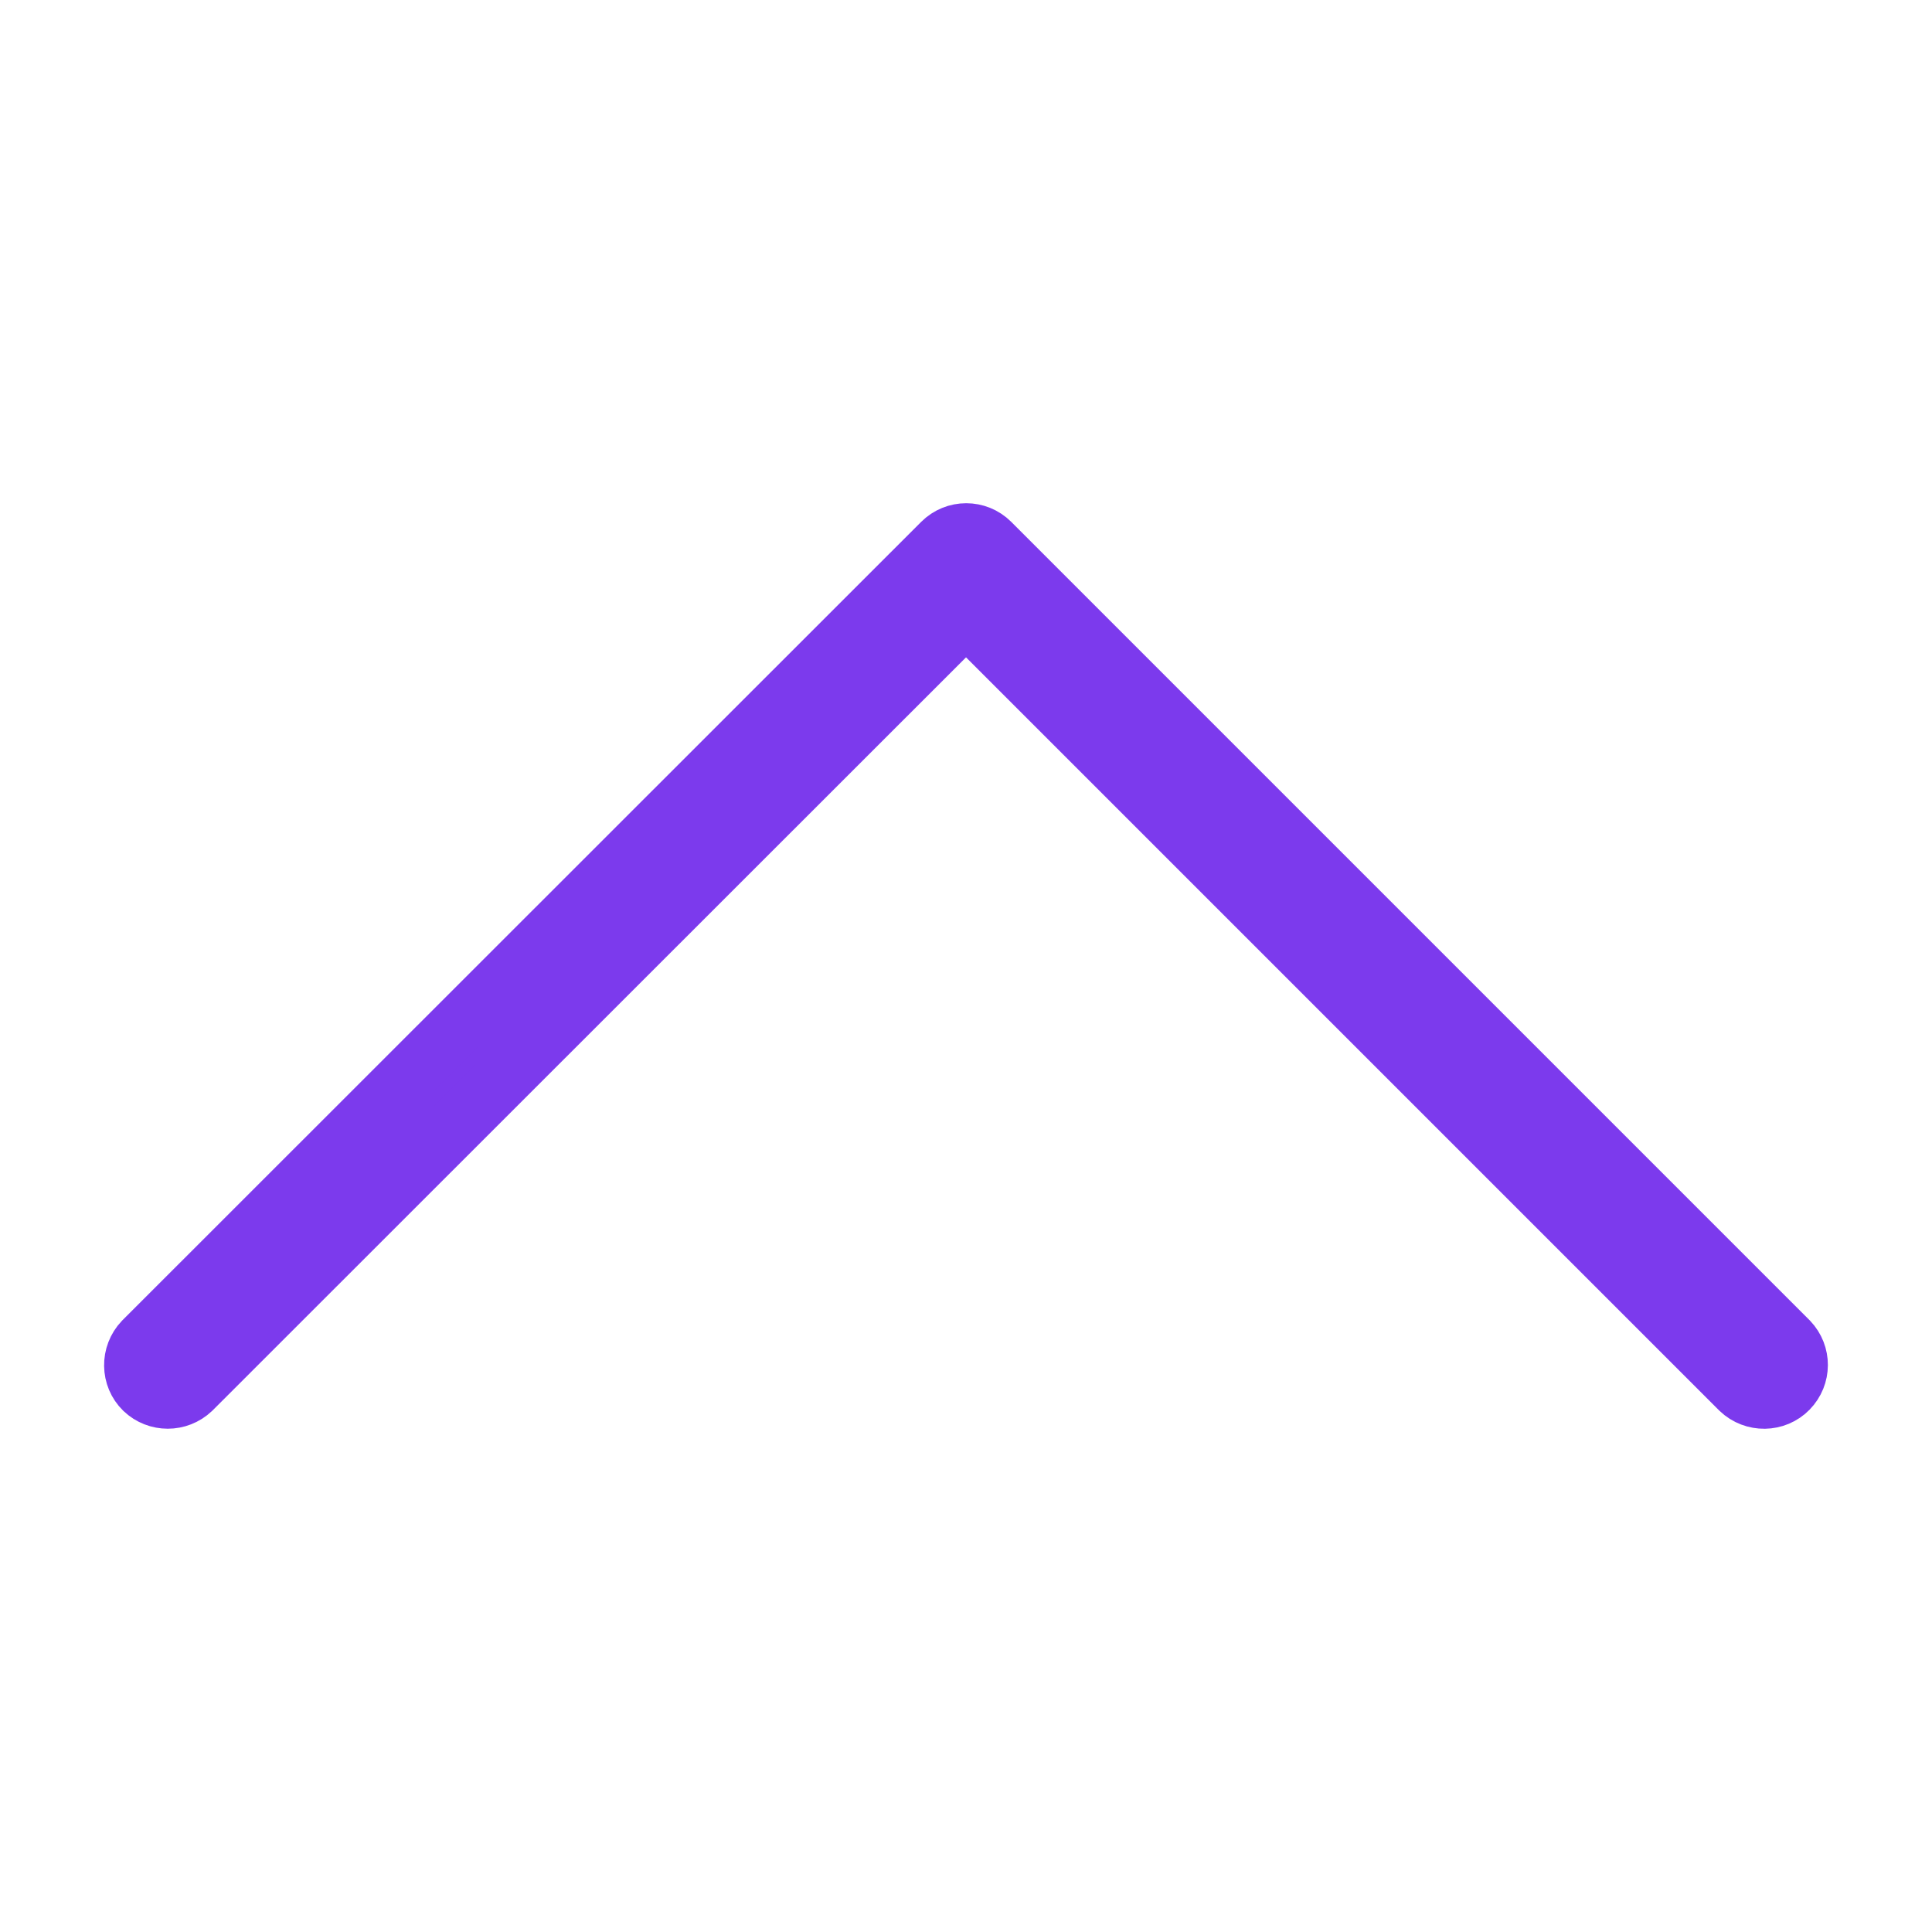 <svg fill="#7C3AED" height="200px" width="200px" version="1.1" id="Layer_1" xmlns="http://www.w3.org/2000/svg" xmlns:xlink="http://www.w3.org/1999/xlink" viewBox="-40.94 -40.94 593.62 593.62" xml:space="preserve" transform="matrix(1, 0, 0, 1, 0, 0)" stroke="#7C3AED" stroke-width="17.911"><g id="SVGRepo_bgCarrier" stroke-width="0"></g><g id="SVGRepo_tracerCarrier" stroke-linecap="round" stroke-linejoin="round"></g><g id="SVGRepo_iconCarrier"> <g> <g> <path d="M508.788,371.087L263.455,125.753c-4.16-4.16-10.88-4.16-15.04,0L2.975,371.087c-4.053,4.267-3.947,10.987,0.213,15.04 c4.16,3.947,10.667,3.947,14.827,0l237.867-237.76l237.76,237.76c4.267,4.053,10.987,3.947,15.04-0.213 C512.734,381.753,512.734,375.247,508.788,371.087z"></path> </g> </g> </g></svg>